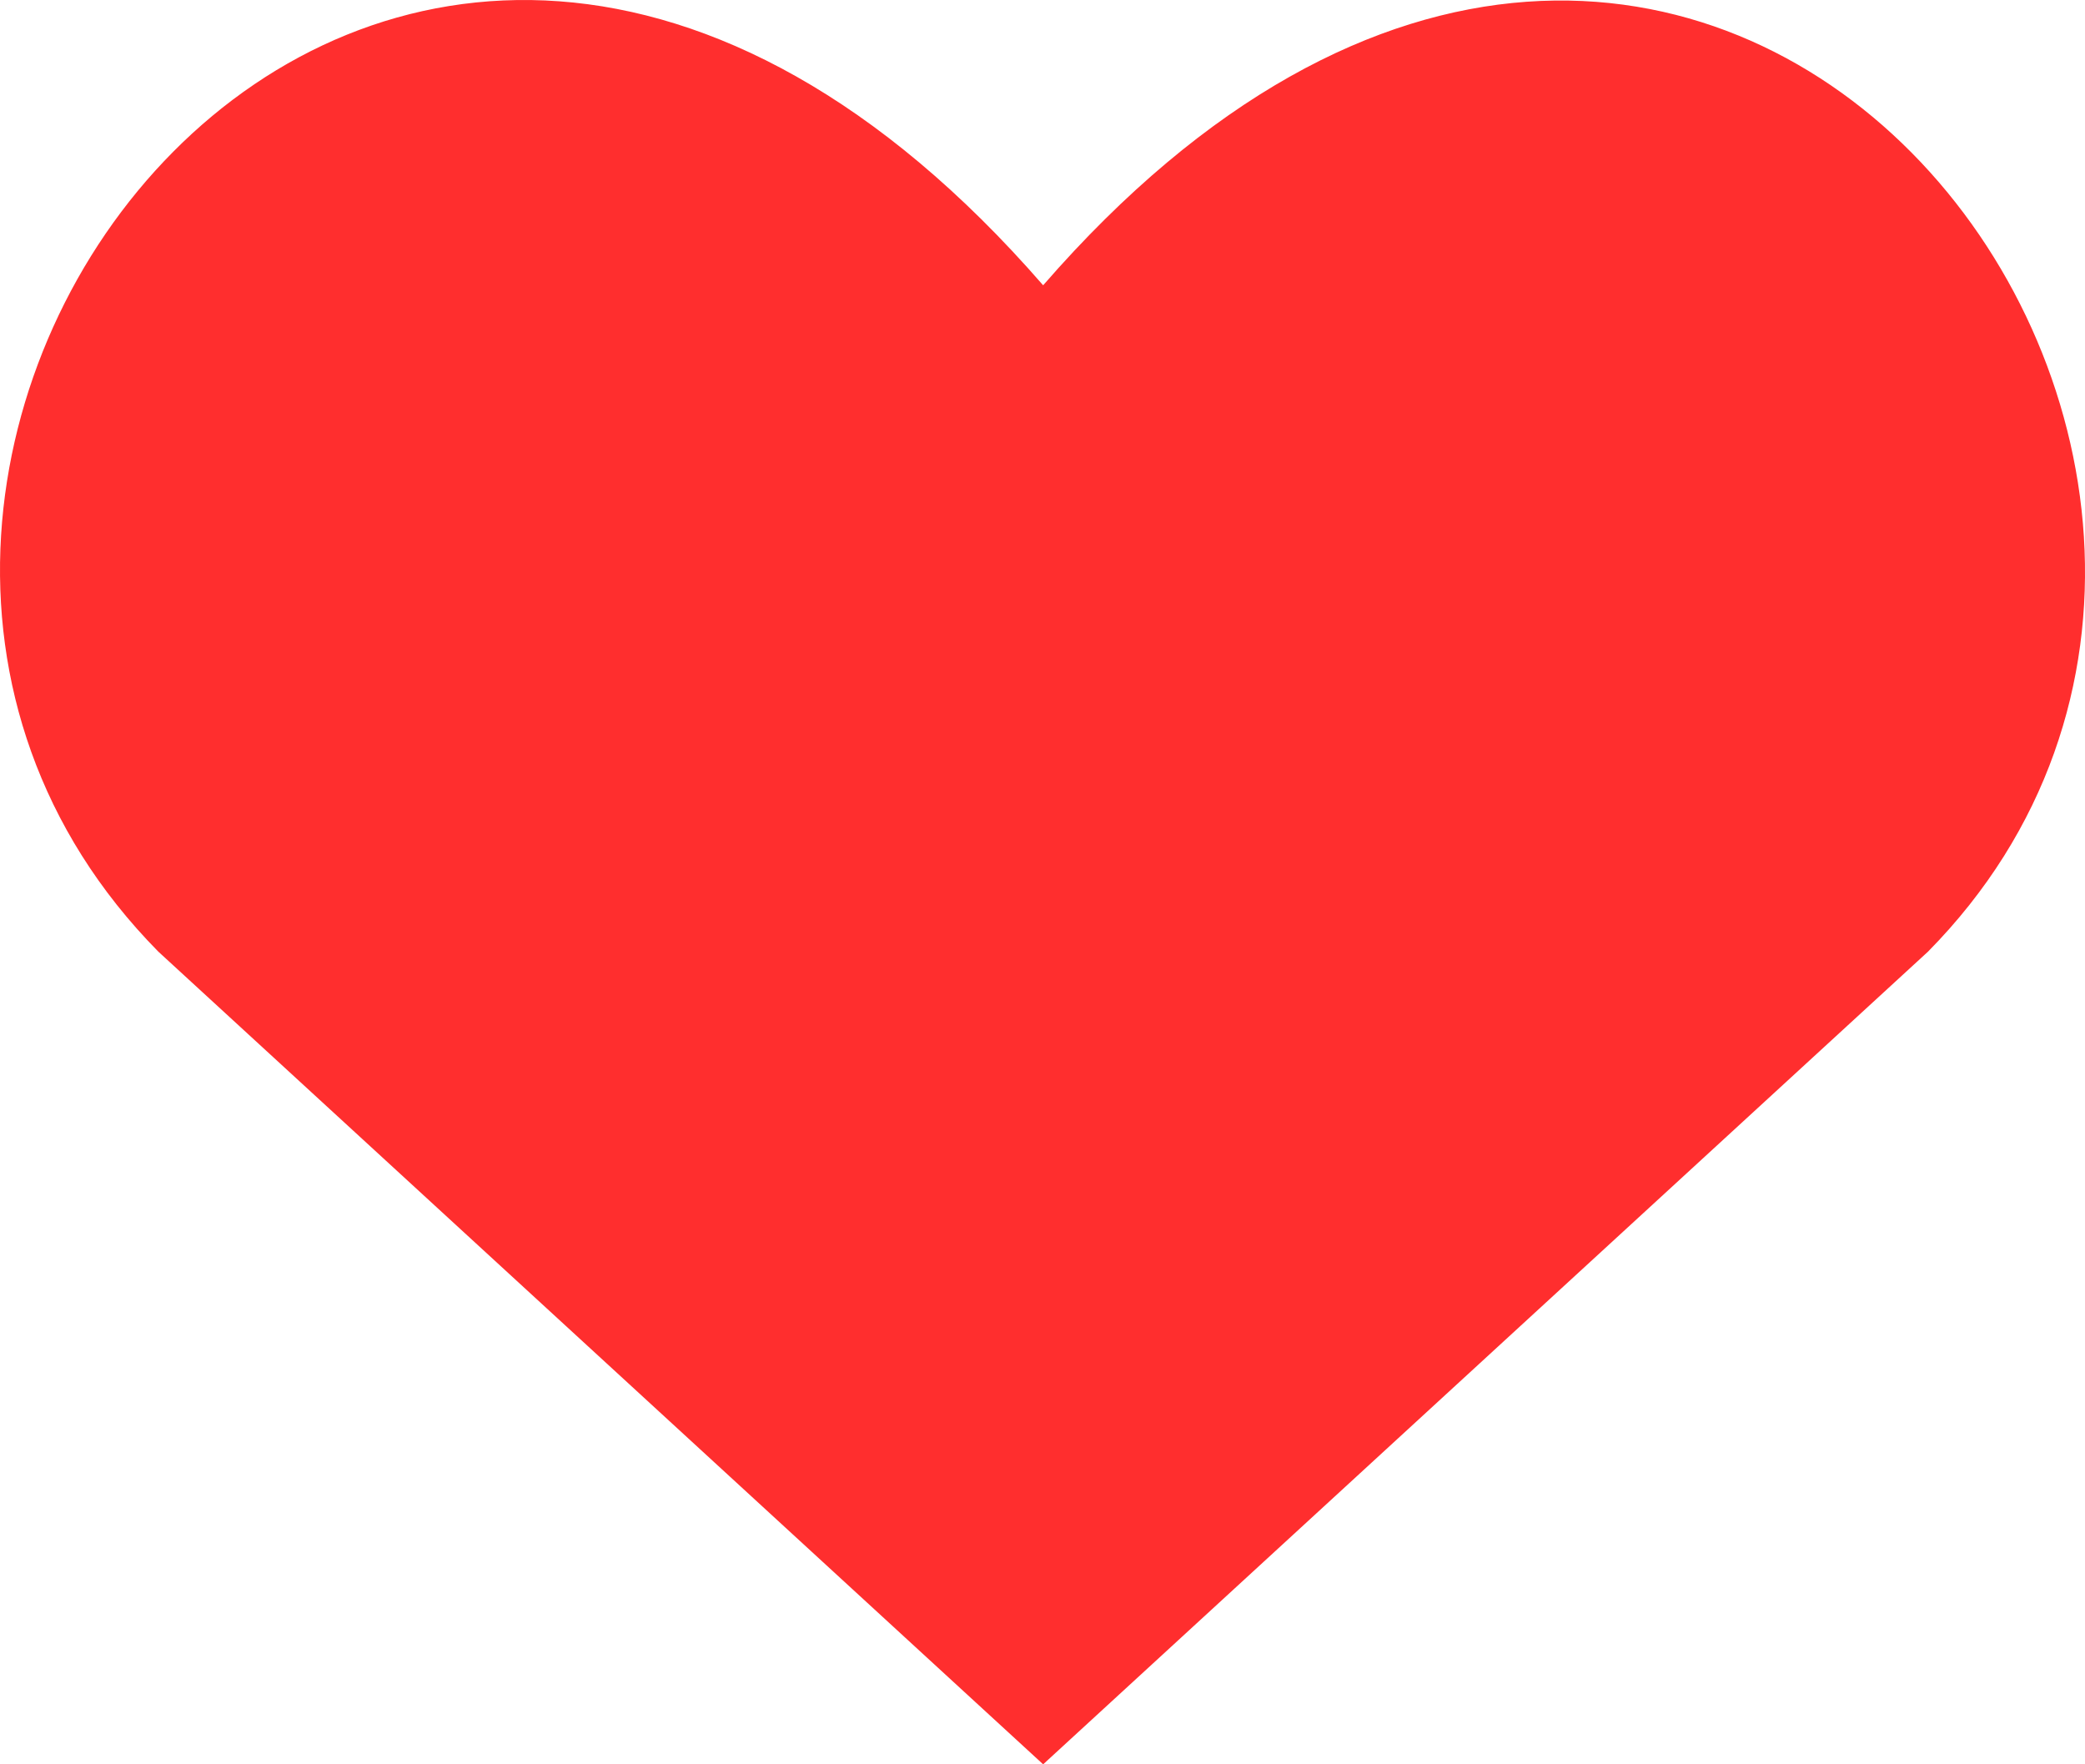 <svg width="39" height="33" viewBox="0 0 39 33" fill="none" xmlns="http://www.w3.org/2000/svg">
<path d="M19.512 33L2.962 17.8C-6.033 8.68 7.189 -8.831 19.512 5.336C31.835 -8.831 44.998 8.741 36.063 17.8L19.512 33Z" fill="#FF2E2E"/>
</svg>
